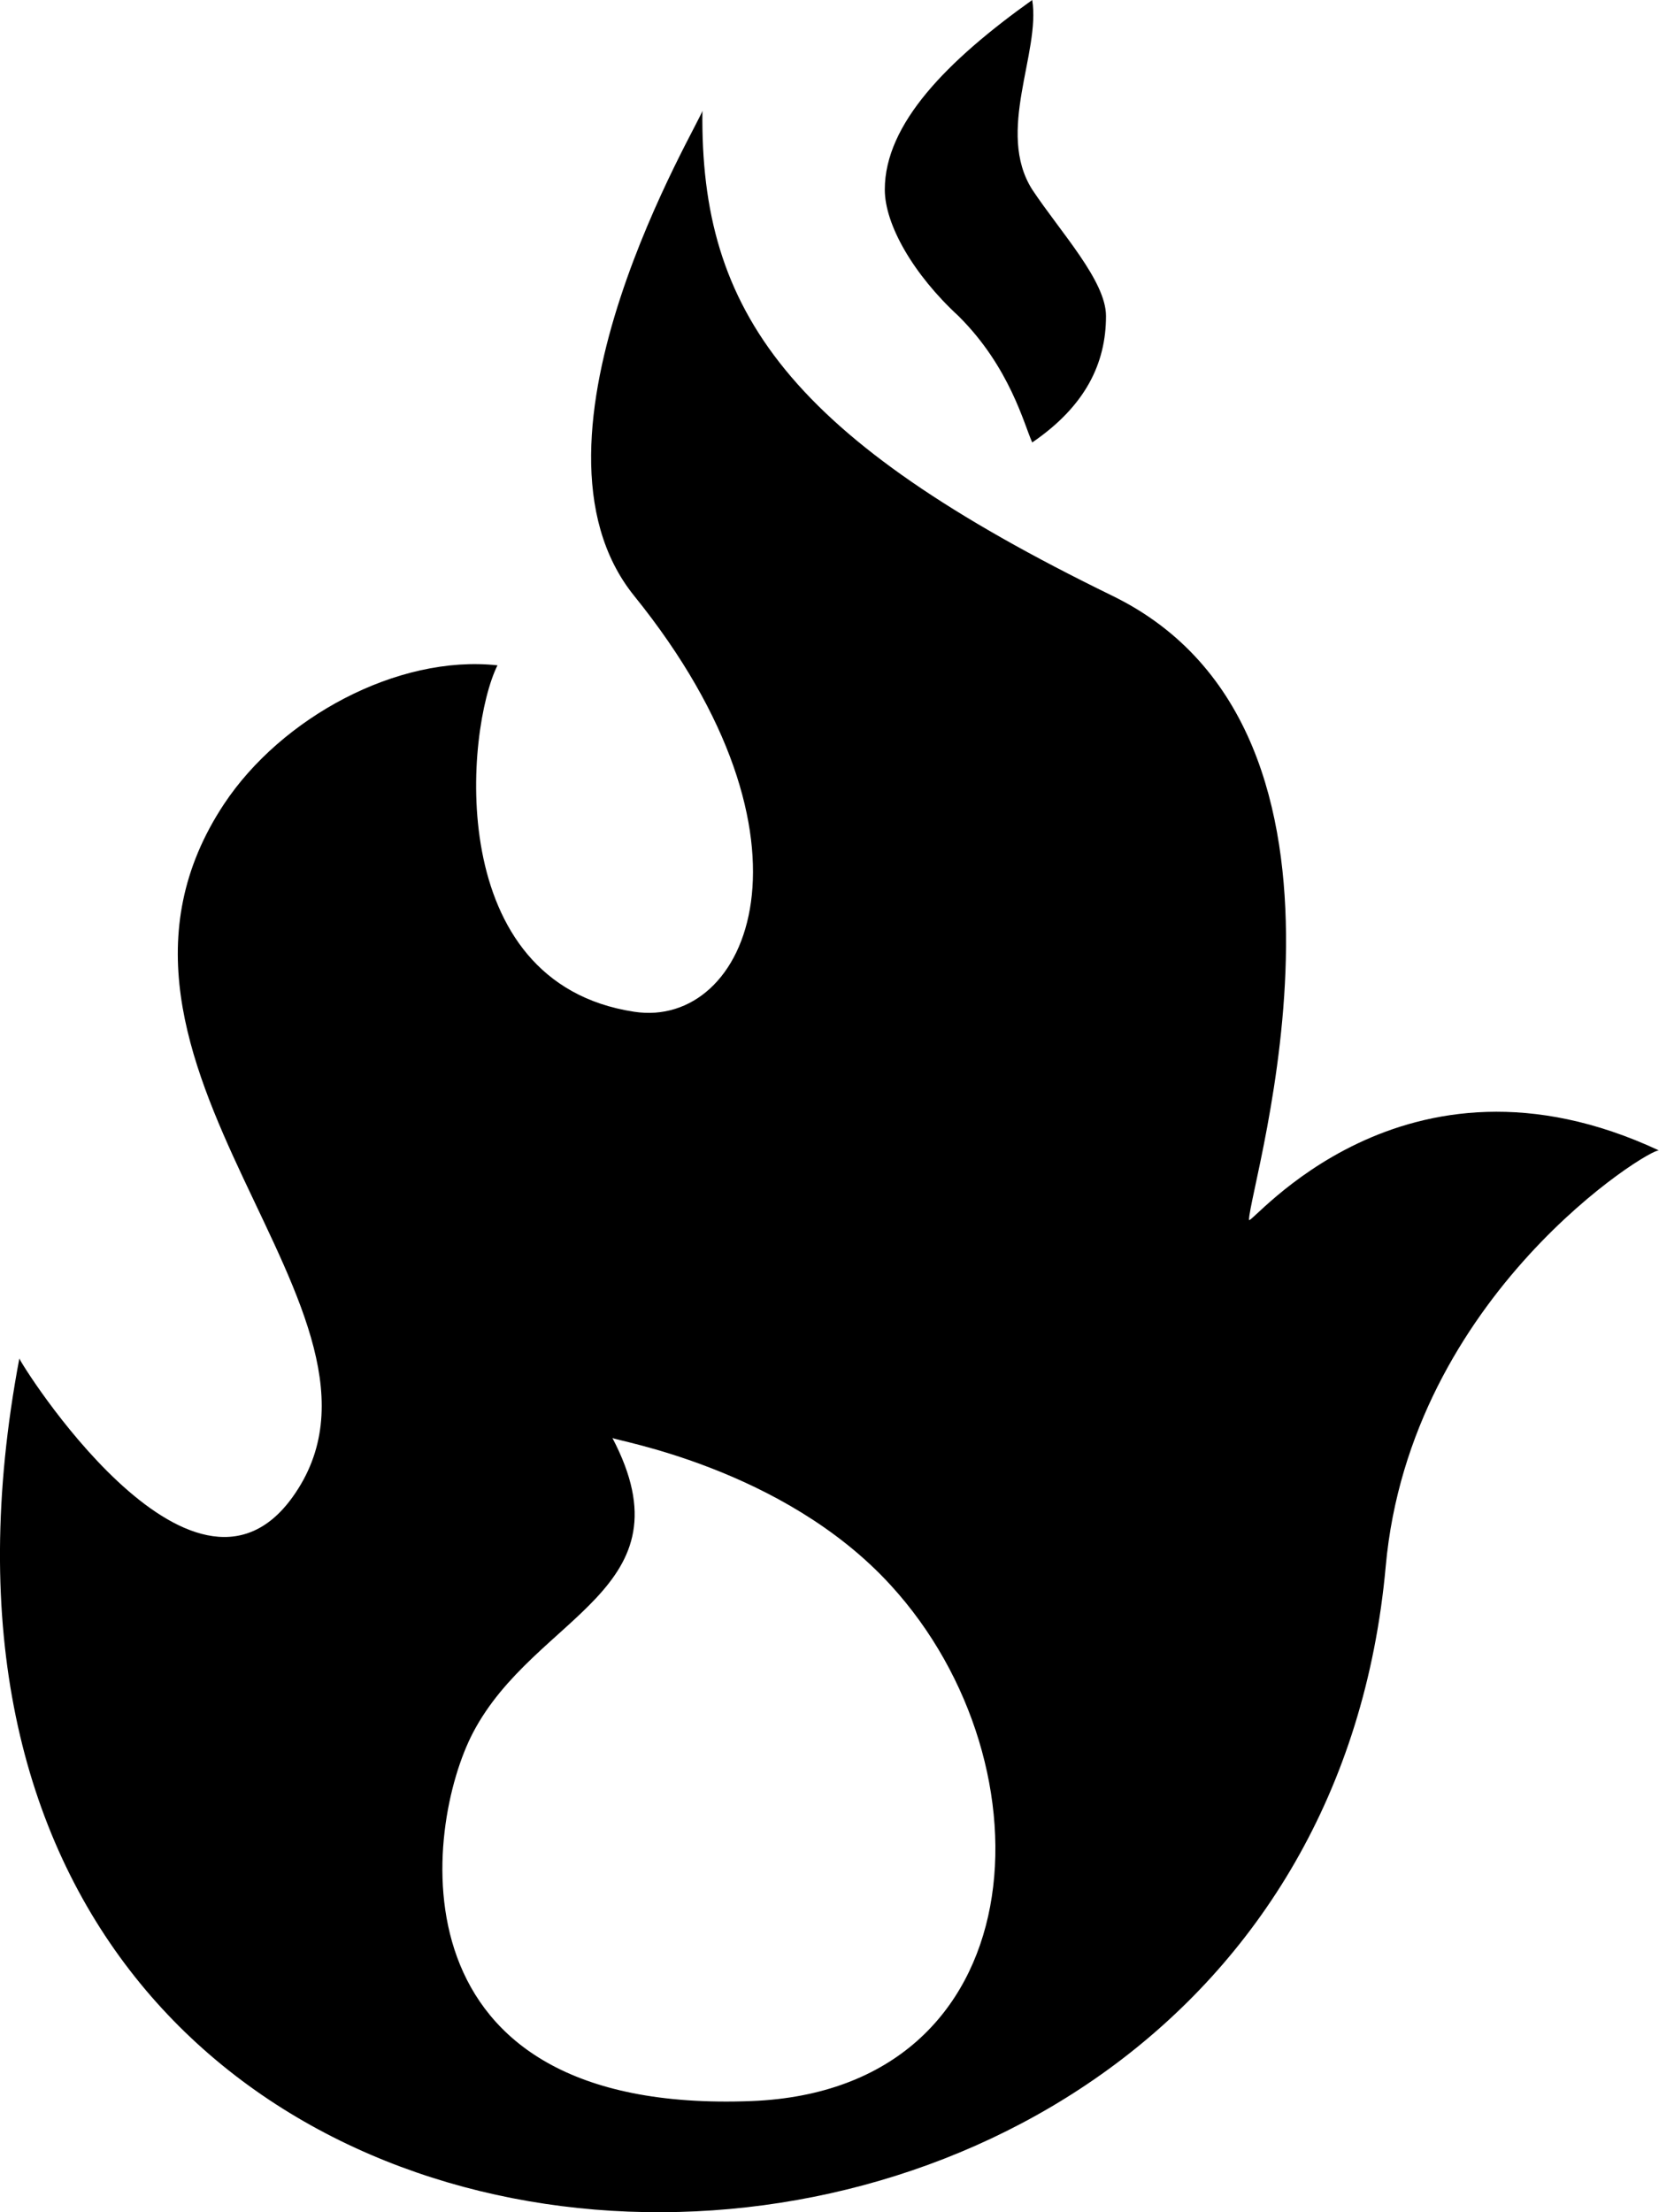 <?xml version="1.0" encoding="UTF-8" standalone="no"?>
<svg width="15px" height="20px" viewBox="0 0 15 20" version="1.1" xmlns="http://www.w3.org/2000/svg" xmlns:xlink="http://www.w3.org/1999/xlink" xmlns:sketch="http://www.bohemiancoding.com/sketch/ns">
    <title>Fill 2 copy + Rectangle 453</title>
    <description>Created with Sketch (http://www.bohemiancoding.com/sketch)</description>
    <defs></defs>
    <g id="Page-1" stroke="none" stroke-width="1" fill="none" fill-rule="evenodd" sketch:type="MSPage">
        <g id="Artboard-1" sketch:type="MSArtboardGroup" transform="translate(-80, -81)" fill="#000000">
            <g id="Fill-2-copy-+-Rectangle-453" sketch:type="MSLayerGroup" transform="translate(72, 76)">
                <path d="M19.293,16.028 C19.293,15.72 20.597,11.627 18.059,10.387 C15.136,8.962 14.328,7.824 14.351,6 C14.35,6.075 12.583,8.962 13.734,10.387 C15.519,12.596 14.765,14.305 13.734,14.147 C12.001,13.884 12.211,11.593 12.498,11.015 C11.592,10.917 10.544,11.489 10.027,12.267 C8.468,14.617 11.846,16.865 10.645,18.535 C9.731,19.808 8.169,17.302 8.175,17.281 C6.32,27.103 19.789,27.353 20.529,19.162 C20.75,16.705 22.931,15.37 23,15.401 C20.679,14.316 19.293,16.107 19.293,16.028 L19.293,16.028 Z M14.796,23.995 C11.495,24.124 11.835,21.508 12.277,20.664 C12.839,19.592 14.262,19.381 13.537,18 C13.546,18.022 15.08,18.266 16.054,19.332 C17.547,20.963 17.376,23.892 14.796,23.995 Z M16.666,7.857 C16.258,7.481 16,7.031 16,6.714 C16,6.119 16.566,5.547 17.333,5 C17.41,5.476 17.001,6.19 17.333,6.714 C17.591,7.102 18,7.539 18,7.857 C18,8.283 17.816,8.67 17.333,9 C17.26,8.841 17.132,8.319 16.666,7.857 Z" id="Fill-2" sketch:type="MSShapeGroup"></path>
            </g>
        </g>
    </g>
</svg>